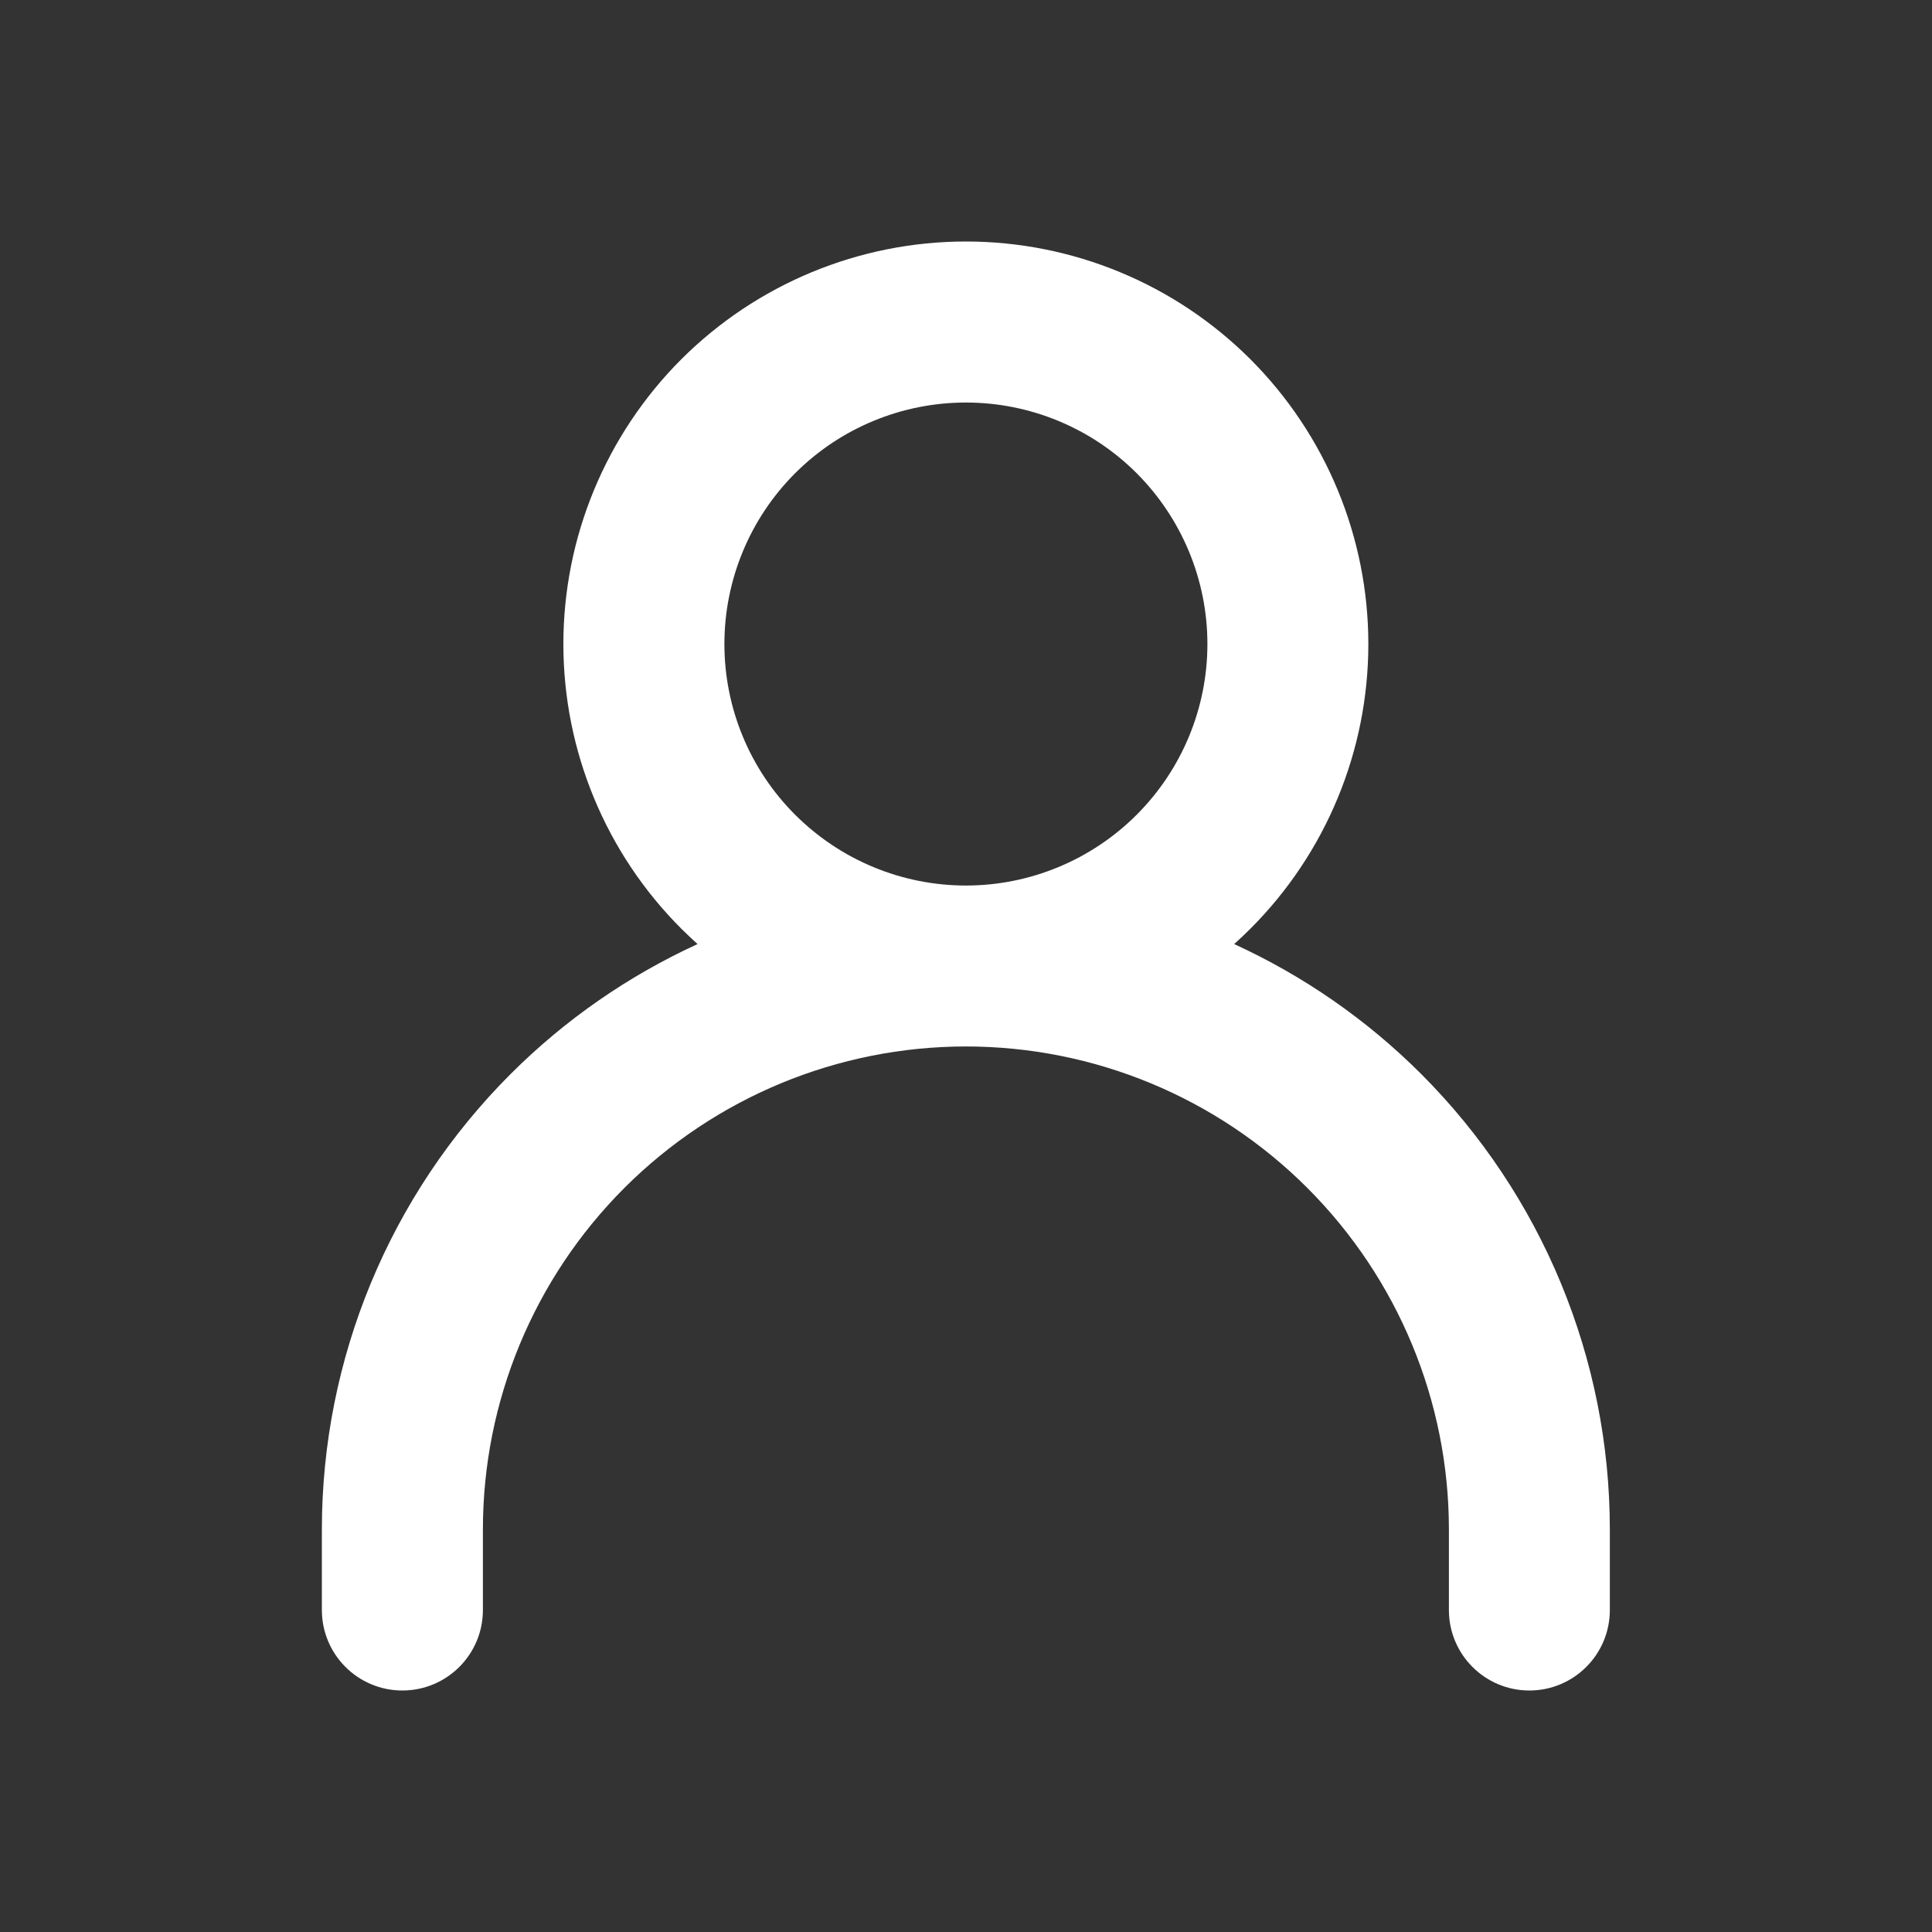 <svg width="20" height="20" viewBox="0 0 20 20" fill="none" xmlns="http://www.w3.org/2000/svg">
<rect x="0" y="0" width="20" height="20" fill="#333333" stroke="none"/>
<path fill-rule="evenodd" clip-rule="evenodd" d="M9.999 2.5C8.894 2.5 7.834 2.939 7.052 3.72C6.271 4.502 5.832 5.562 5.832 6.667C5.832 7.772 6.271 8.832 7.052 9.613C7.107 9.668 7.164 9.721 7.221 9.773C6.508 10.1 5.851 10.553 5.285 11.119C4.034 12.37 3.332 14.065 3.332 15.833V16.667C3.332 17.127 3.705 17.5 4.165 17.5C4.626 17.5 4.999 17.127 4.999 16.667V15.833C4.999 14.507 5.525 13.236 6.463 12.298C7.401 11.36 8.673 10.833 9.999 10.833C11.325 10.833 12.597 11.36 13.534 12.298C14.472 13.236 14.999 14.507 14.999 15.833V16.667C14.999 17.127 15.372 17.5 15.832 17.5C16.292 17.5 16.665 17.127 16.665 16.667V15.833C16.665 14.065 15.963 12.37 14.713 11.119C14.147 10.553 13.49 10.1 12.776 9.773C12.834 9.721 12.89 9.668 12.945 9.613C13.726 8.832 14.165 7.772 14.165 6.667C14.165 5.562 13.726 4.502 12.945 3.72C12.164 2.939 11.104 2.5 9.999 2.5ZM8.231 4.899C8.7 4.43 9.336 4.167 9.999 4.167C10.662 4.167 11.298 4.43 11.767 4.899C12.235 5.368 12.499 6.004 12.499 6.667C12.499 7.33 12.235 7.966 11.767 8.434C11.298 8.903 10.662 9.167 9.999 9.167C9.336 9.167 8.7 8.903 8.231 8.434C7.762 7.966 7.499 7.33 7.499 6.667C7.499 6.004 7.762 5.368 8.231 4.899Z" fill="white"/>
</svg>
